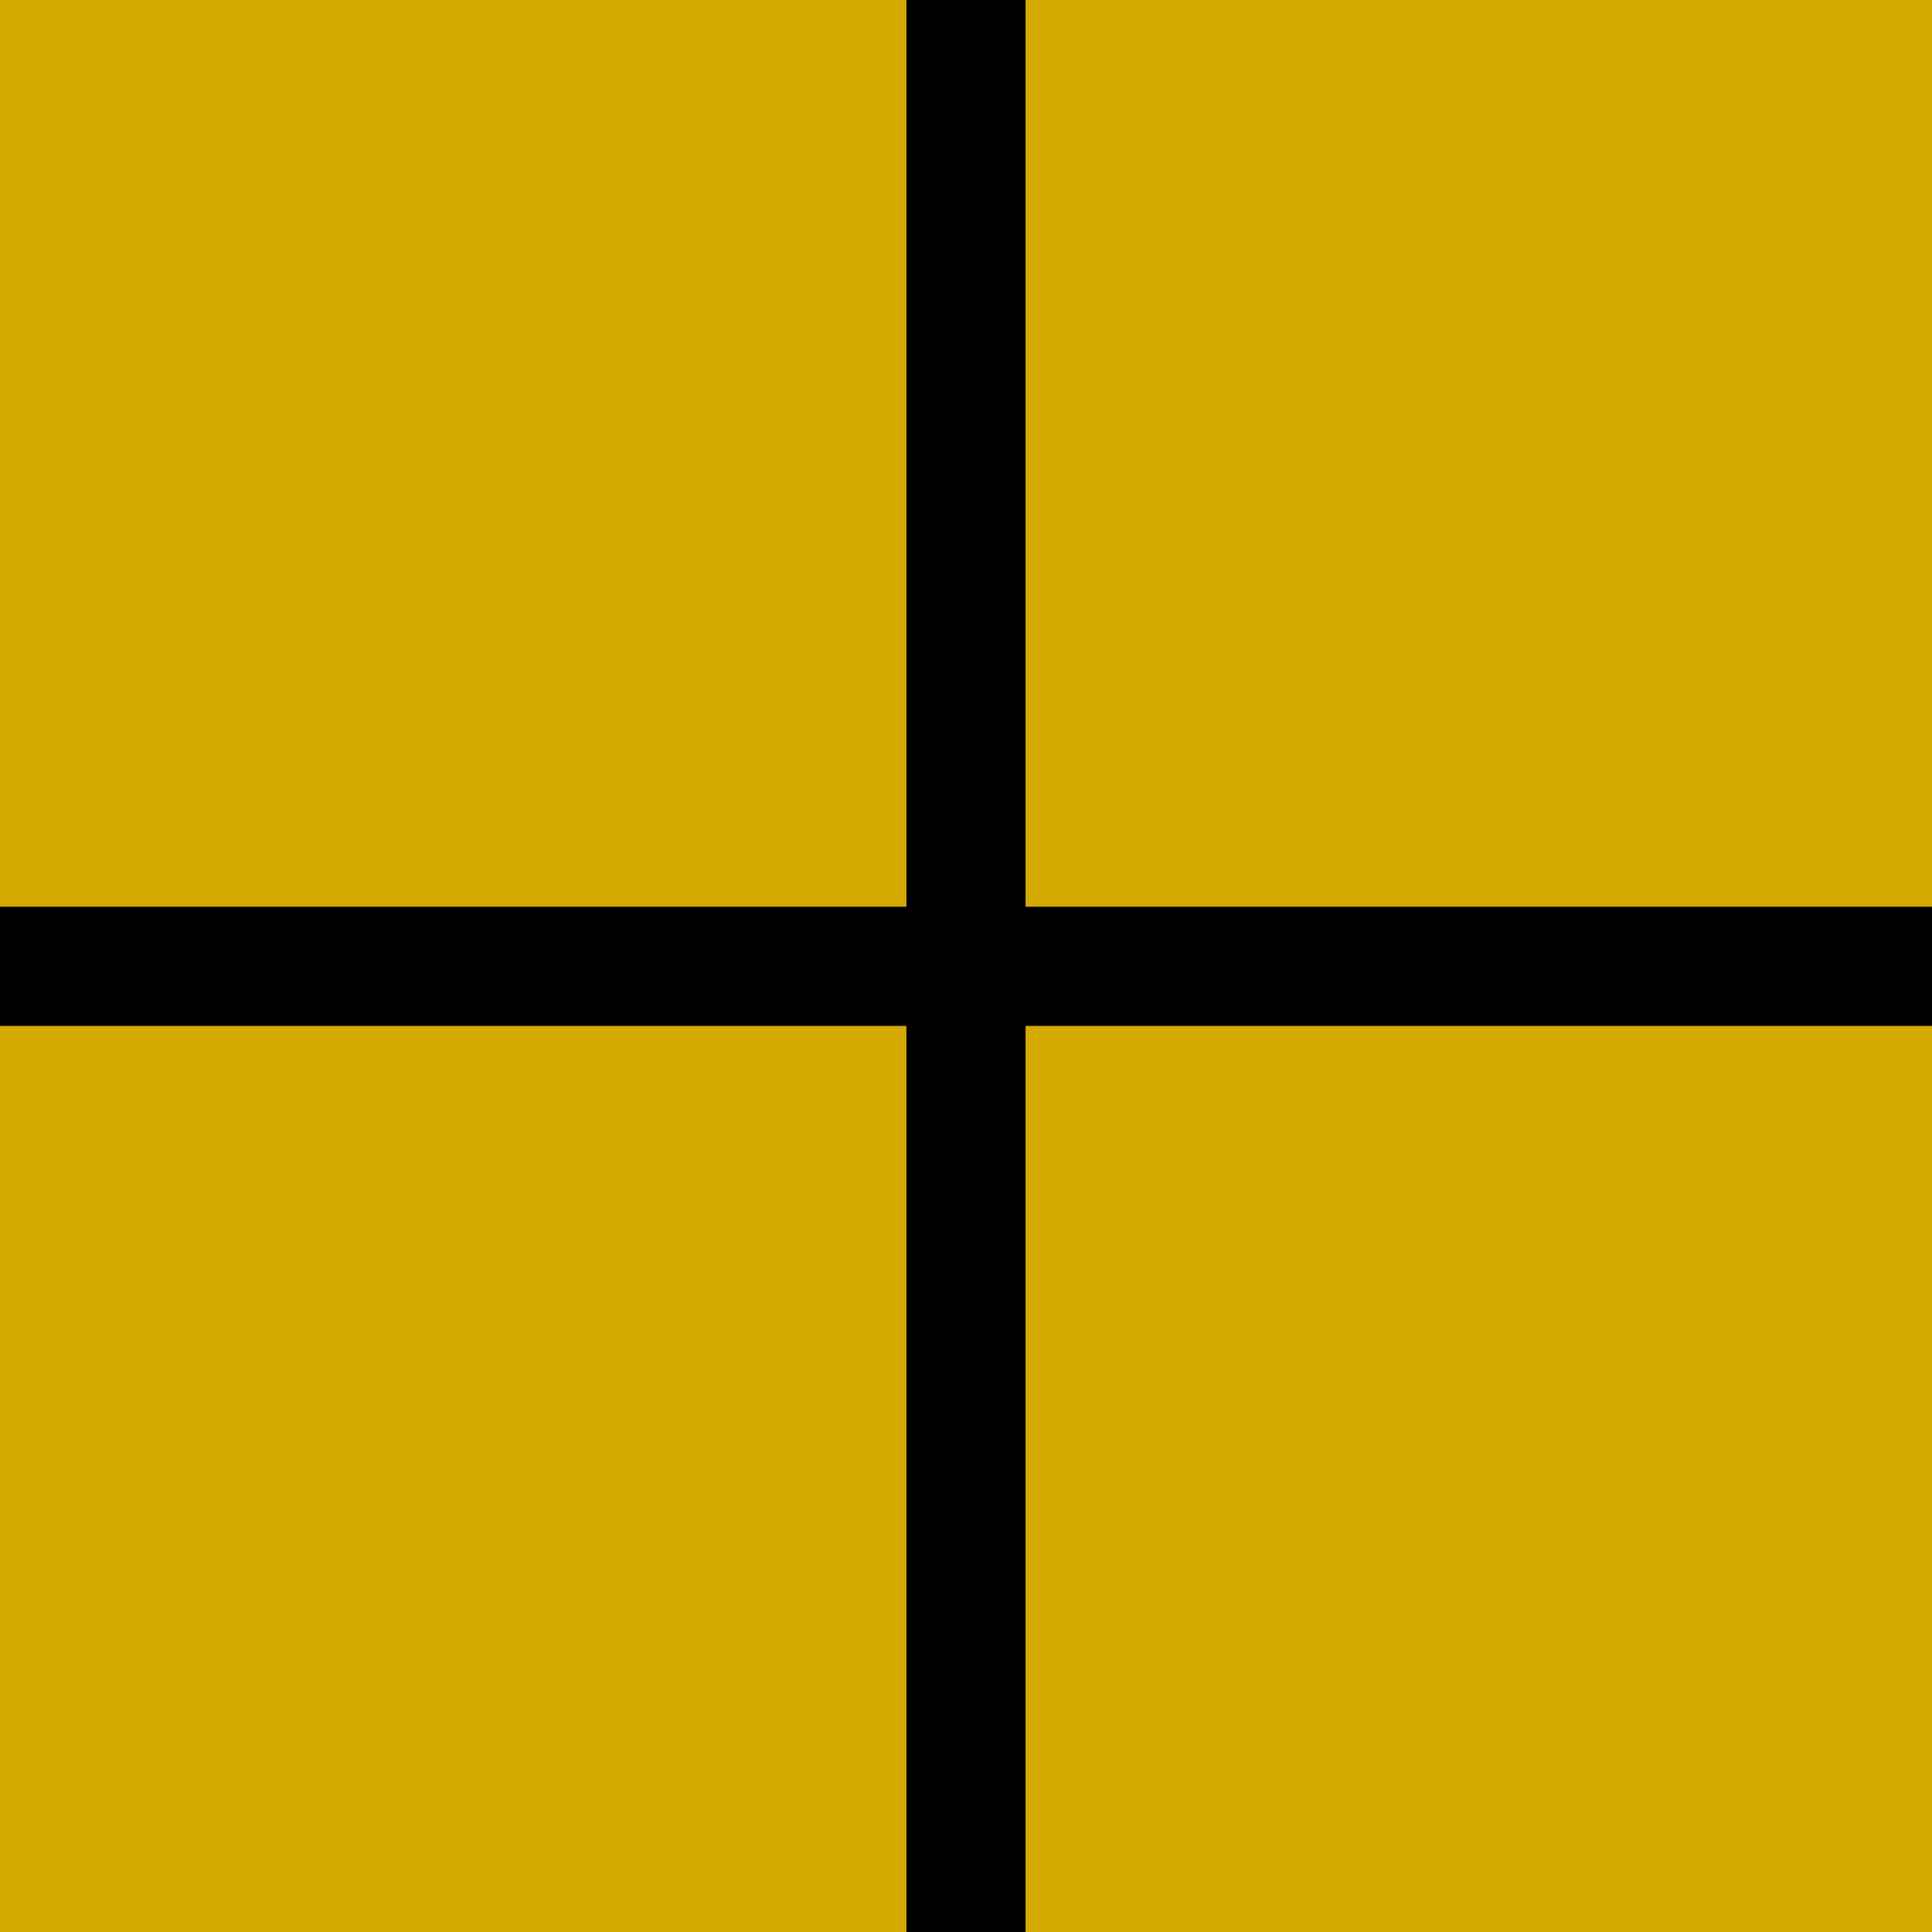 <?xml version="1.0" encoding="UTF-8" standalone="no"?>
<!-- Created with Inkscape (http://www.inkscape.org/) -->

<svg
   xmlns:dc="http://purl.org/dc/elements/1.1/"
   xmlns:cc="http://creativecommons.org/ns#"
   xmlns:rdf="http://www.w3.org/1999/02/22-rdf-syntax-ns#"
   xmlns:svg="http://www.w3.org/2000/svg"
   xmlns="http://www.w3.org/2000/svg"
   xmlns:sodipodi="http://sodipodi.sourceforge.net/DTD/sodipodi-0.dtd"
   xmlns:inkscape="http://www.inkscape.org/namespaces/inkscape"
   inkscape:version="0.91 r13725"
   version="1.1"
   id="svg2"
   height="1000"
   width="1000"
   sodipodi:docname="raw_base.svg"
   viewBox="0 0 1000 1000">
  <sodipodi:namedview
     id="base"
     pagecolor="#ffffff"
     bordercolor="#666666"
     borderopacity="1.0"
     inkscape:pageopacity="0.0"
     inkscape:pageshadow="2"
     inkscape:zoom="0.70710678"
     inkscape:cx="638.99493"
     inkscape:cy="463.87398"
     inkscape:document-units="px"
     inkscape:current-layer="svg2"
     showgrid="false"
     inkscape:window-width="1272"
     inkscape:window-height="712"
     inkscape:window-x="3842"
     inkscape:window-y="722"
     inkscape:window-maximized="0"
     showborder="true"
     inkscape:showpageshadow="false"
     showguides="true"
     inkscape:snap-to-guides="true"
     inkscape:guide-bbox="true"
     borderlayer="true">
    <sodipodi:guide
       id="guide45"
       inkscape:label="baseline"
       position="0,253"
       orientation="0,1" />
    <sodipodi:guide
       id="guide47"
       inkscape:label="ascender"
       position="0,945"
       orientation="0,1" />
    <sodipodi:guide
       id="guide49"
       inkscape:label="caps"
       position="0,896"
       orientation="0,1" />
    <sodipodi:guide
       id="guide51"
       inkscape:label="xheight"
       position="0,729"
       orientation="0,1" />
    <sodipodi:guide
       id="guide53"
       inkscape:label="descender"
       position="0,28"
       orientation="0,1" />
    <sodipodi:guide
       position="500,825.547"
       orientation="1,0"
       id="guide3756" />
    <sodipodi:guide
       position="-363.617,500"
       orientation="0,1"
       id="guide3758" />
  </sodipodi:namedview>
  <defs
     id="defs4" />
  <g
     inkscape:groupmode="layer"
     id="layer2"
     inkscape:label="Layer 2">
    <rect
       style="fill:#d4aa00"
       id="rect4582"
       width="1132.785"
       height="1097.43"
       x="-62.225"
       y="-55.003"
       ry="3.628" />
  </g>
  <g
     id="layer1"
     inkscape:groupmode="layer"
     inkscape:label="Layer 1" />
  <rect
     style="fill:#000000;fill-rule:evenodd;stroke:#000000;stroke-width:1px;stroke-linecap:butt;stroke-linejoin:miter;stroke-opacity:1"
     id="rect3765"
     width="60.66"
     height="1002.828"
     x="469.67"
     y="-1.414" />
  <rect
     style="fill:#000000;fill-rule:evenodd;stroke:#000000;stroke-width:1px;stroke-linecap:butt;stroke-linejoin:miter;stroke-opacity:1"
     id="rect3765-3"
     width="60.66"
     height="1002.828"
     x="469.842"
     y="-1001.414"
     transform="matrix(0,1,-1,0,0,0)" />
</svg>
